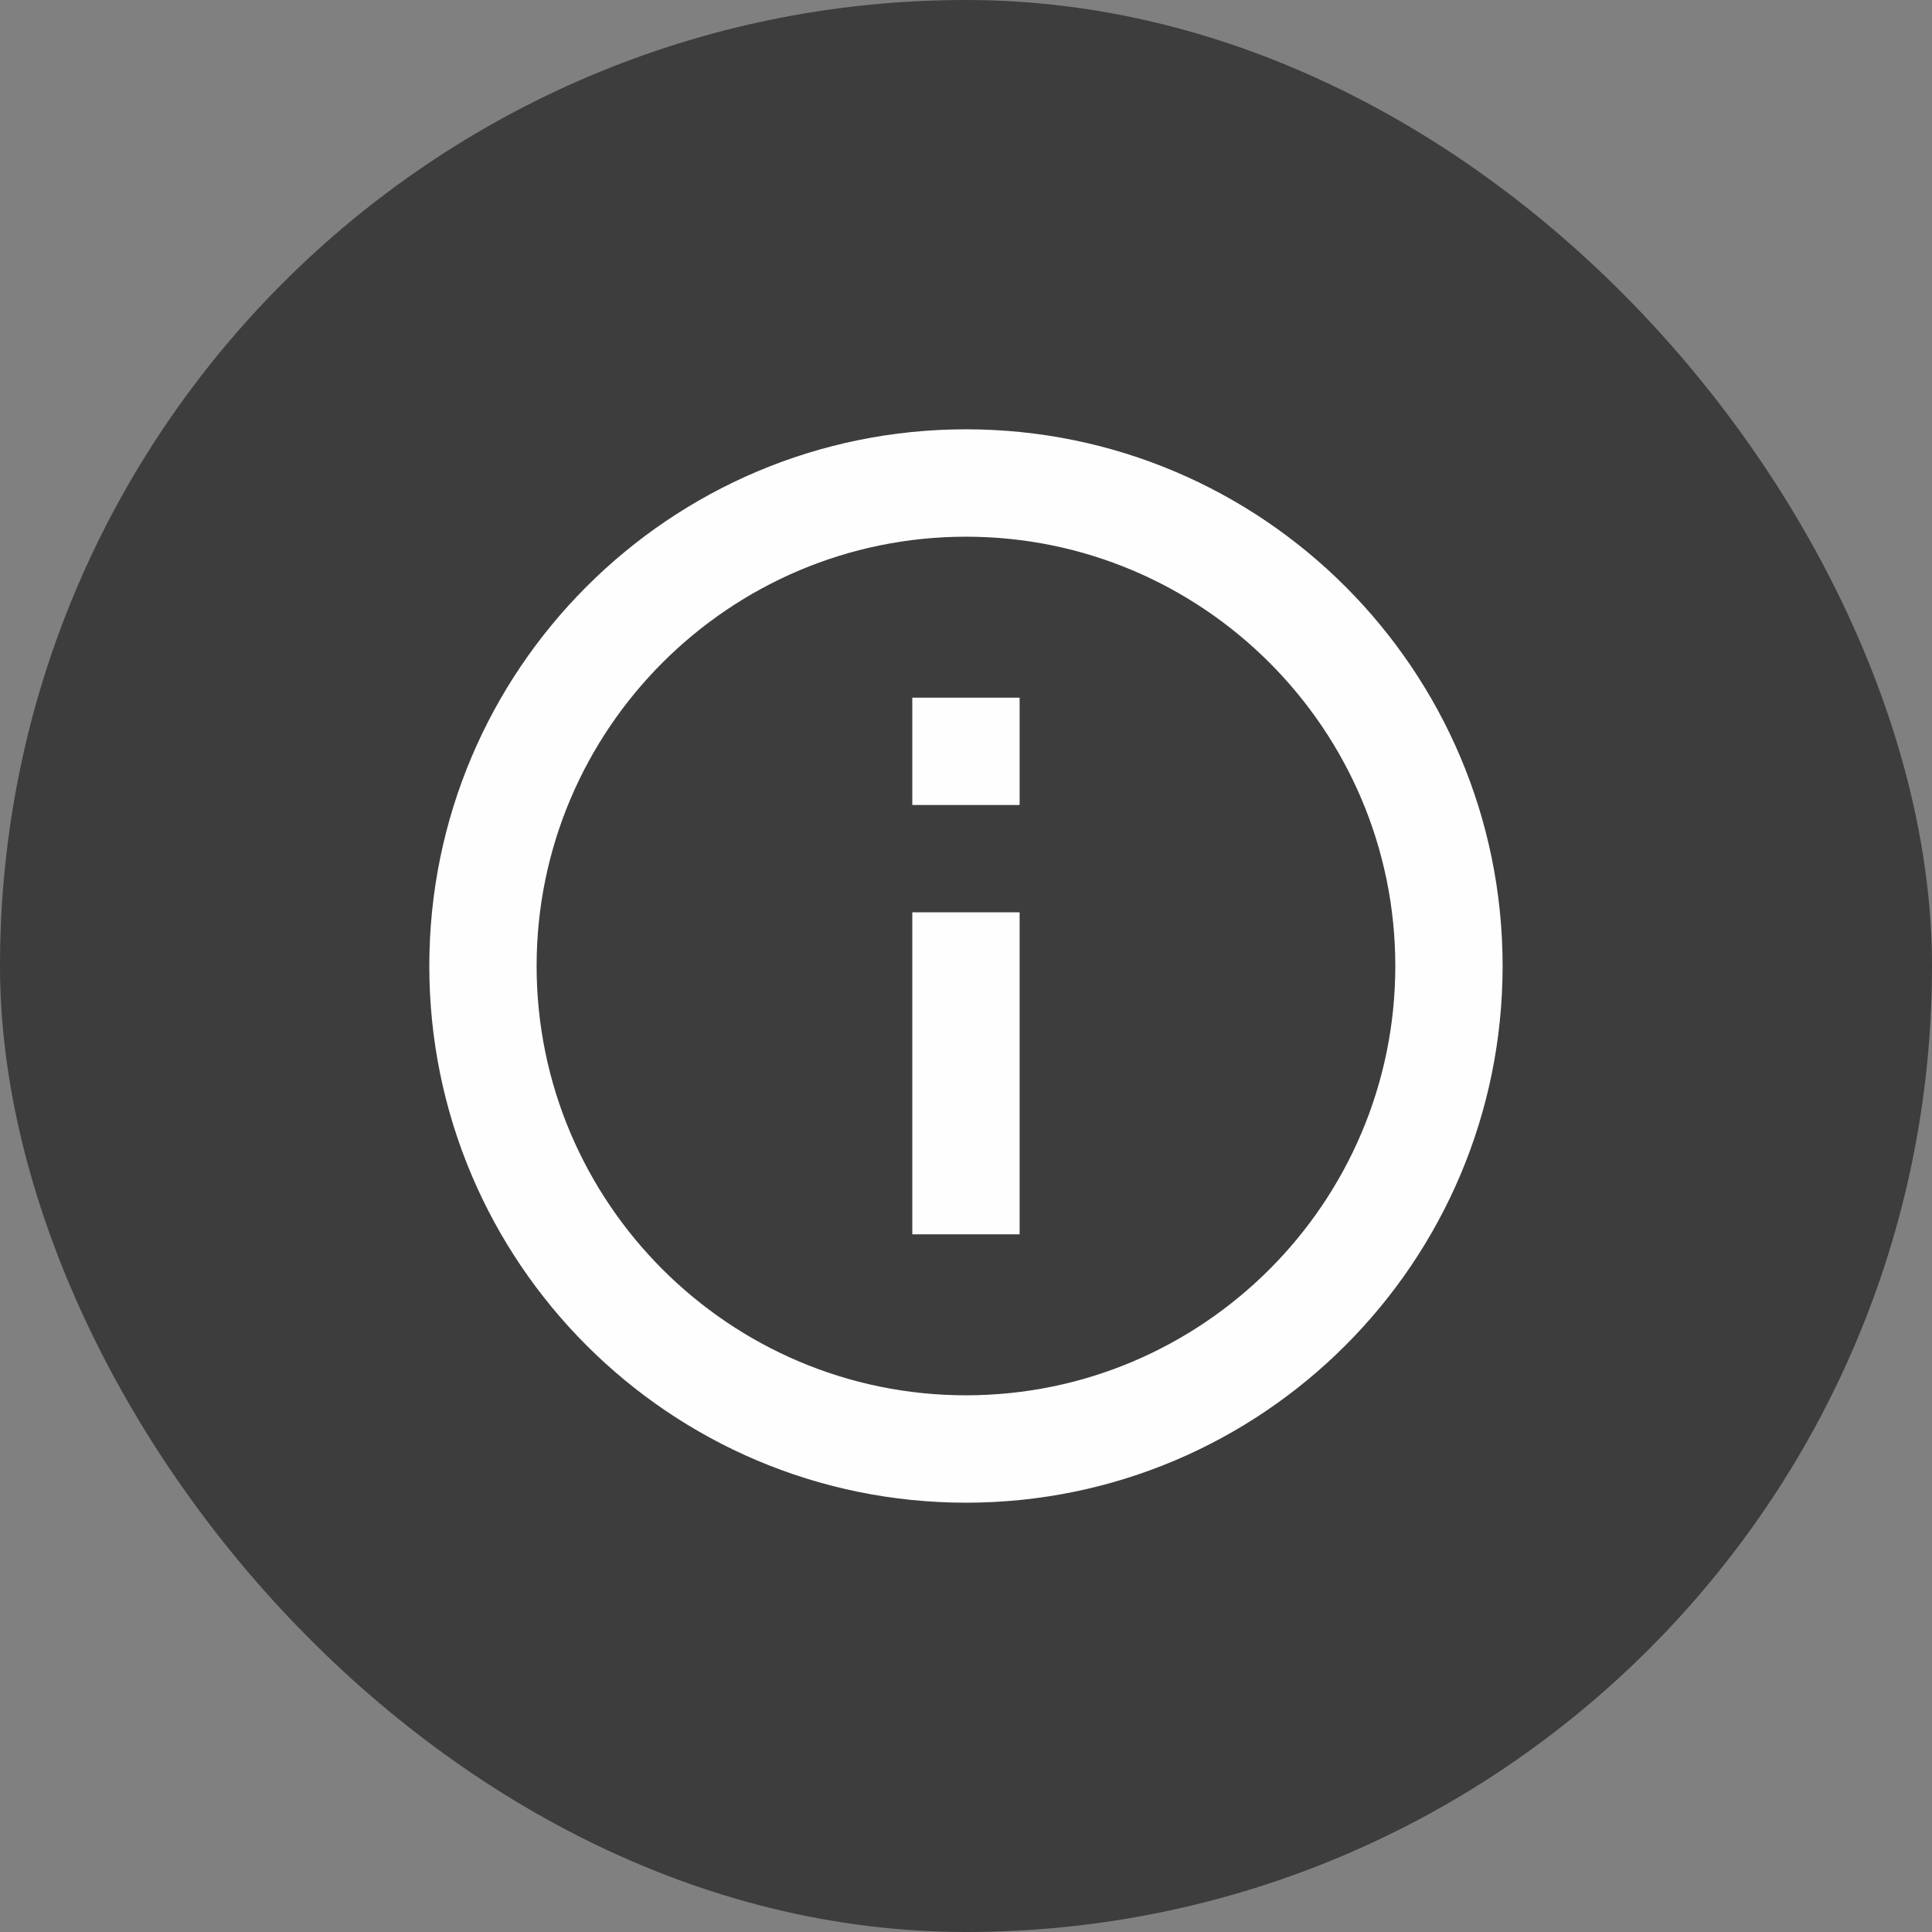 <svg width="24" height="24" viewBox="0 0 24 24" fill="none" xmlns="http://www.w3.org/2000/svg">
<rect x="0" y="0" width="24" height="24" fill="#808080" stroke="none"/>
<rect width="24" height="24" rx="12" fill="#3D3D3D"/>
<path fill-rule="evenodd" clip-rule="evenodd" d="M12 5.333C8.32 5.333 5.333 8.32 5.333 12C5.333 15.68 8.32 18.667 12 18.667C15.68 18.667 18.666 15.68 18.666 12C18.666 8.32 15.68 5.333 12 5.333ZM11.333 8.667V10H12.666V8.667H11.333ZM11.333 11.333V15.333H12.666V11.333H11.333ZM6.666 12C6.666 14.94 9.06 17.333 12 17.333C14.94 17.333 17.333 14.94 17.333 12C17.333 9.06 14.94 6.667 12 6.667C9.06 6.667 6.666 9.06 6.666 12Z" fill="#FEFEFE"/>
</svg>
